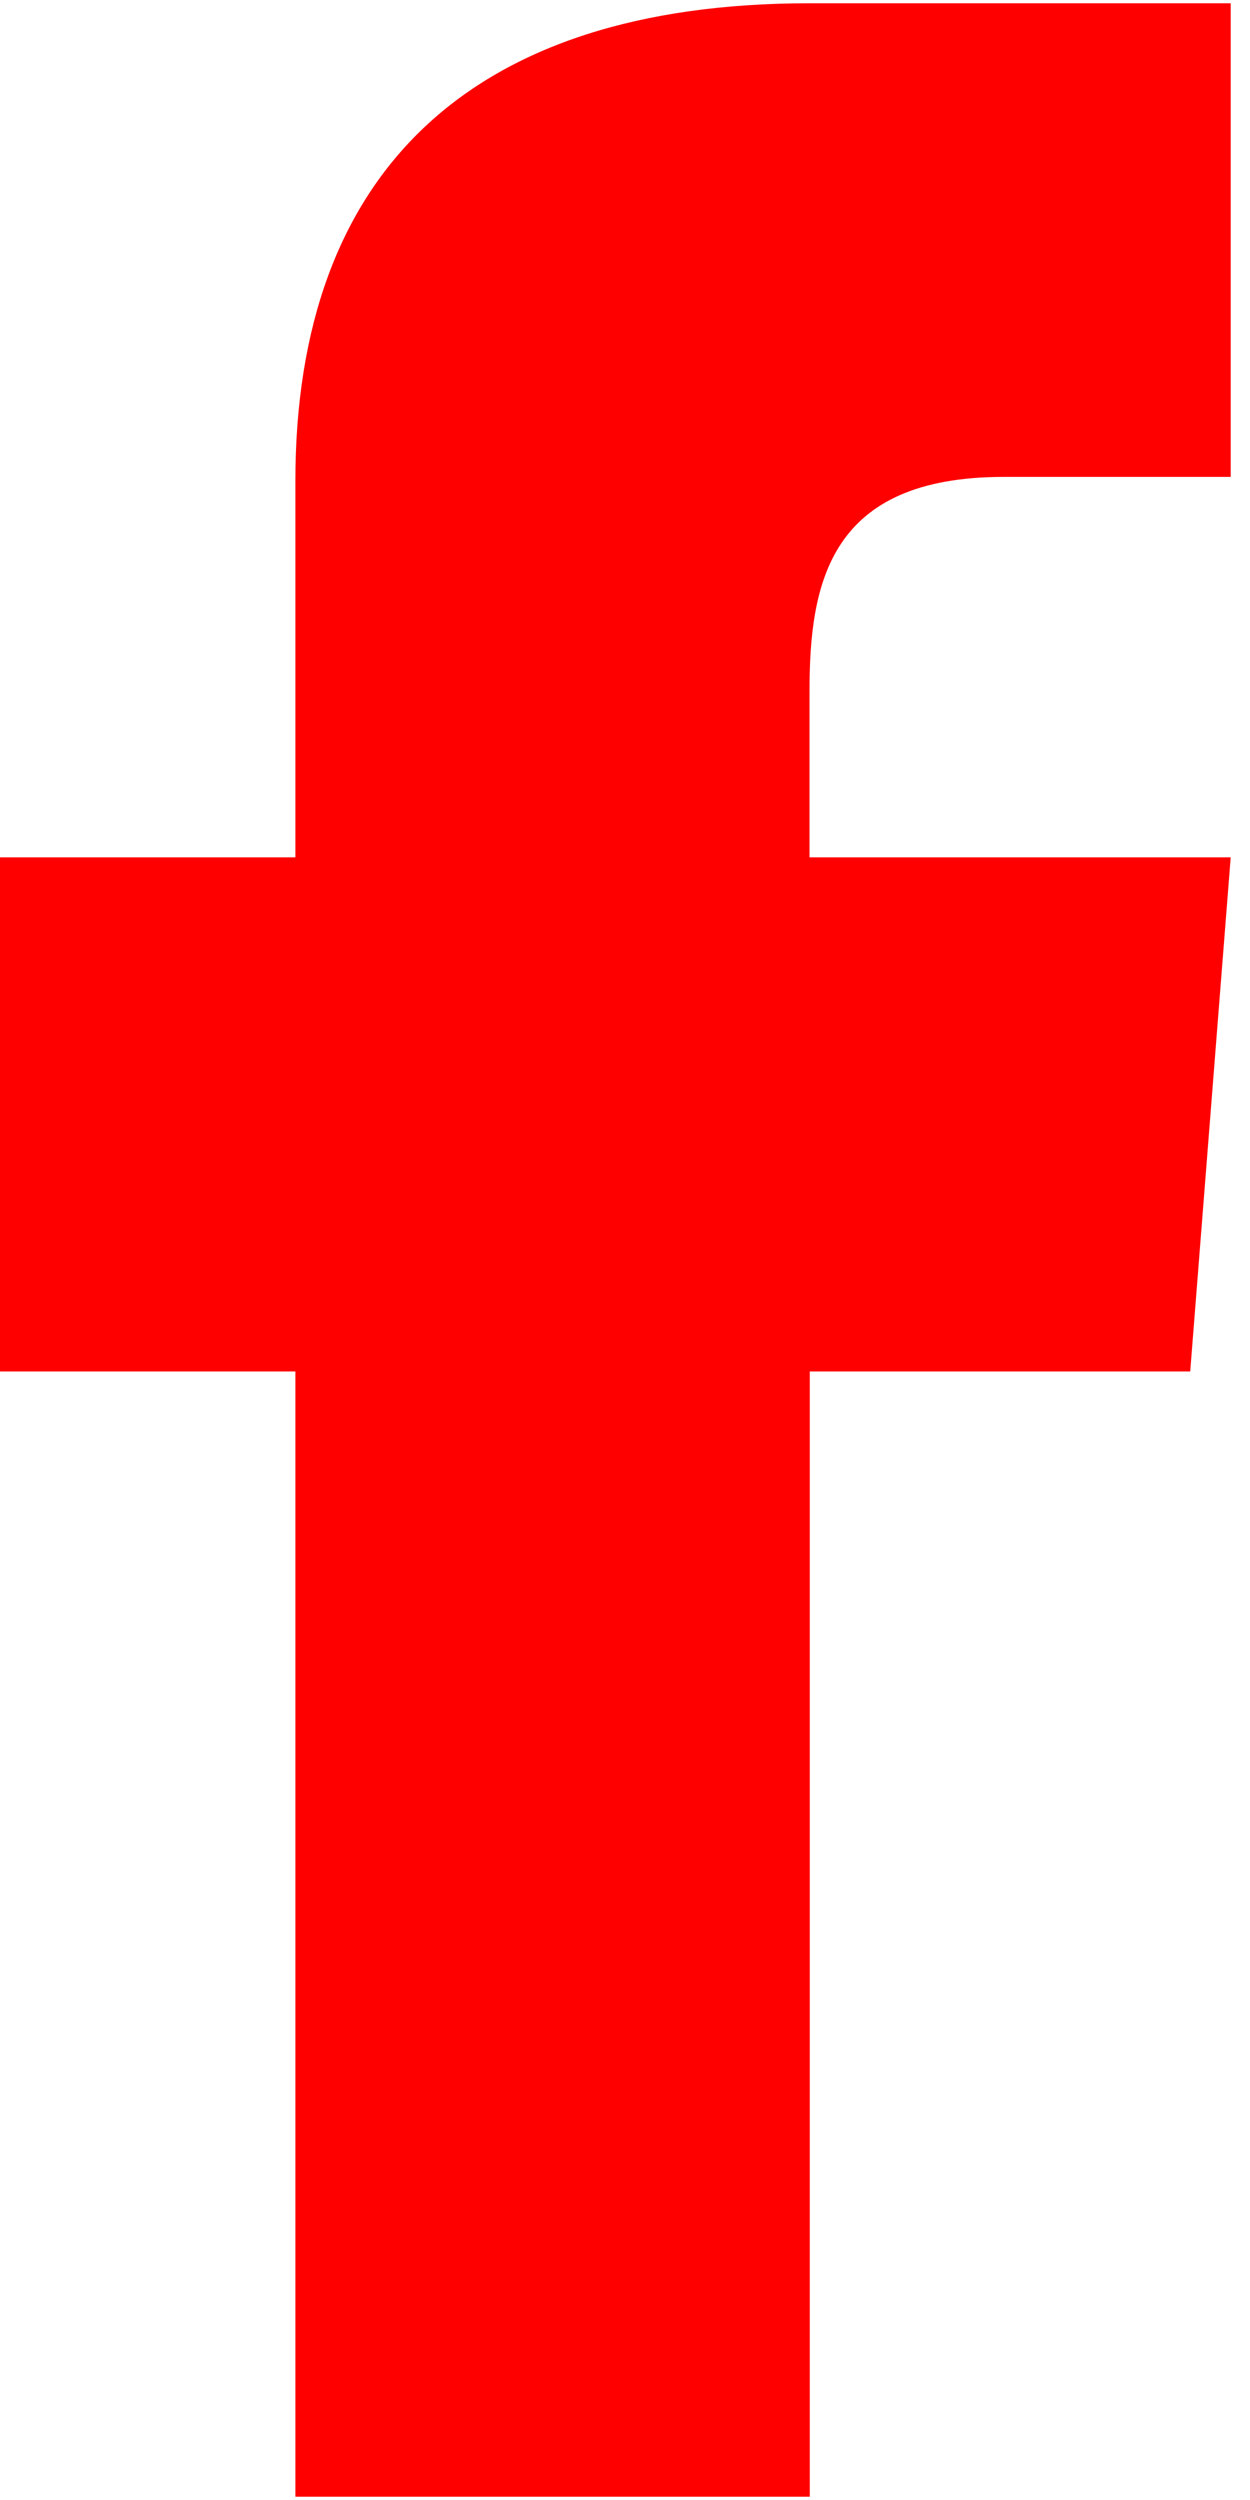 <svg width="46" height="92" viewBox="0 0 46 92" fill="none" xmlns="http://www.w3.org/2000/svg">
<path d="M36.94 17.55C30.54 17.55 29.79 21.42 29.79 25.44V31.55H45.29L43.8 50.47H29.8V91.88H10.87V50.47H0V31.55H10.87V17.7C10.87 6.37 17.28 0.12 29.79 0.12H45.29V17.55H36.94Z" fill="#FF0000"/>
</svg>
